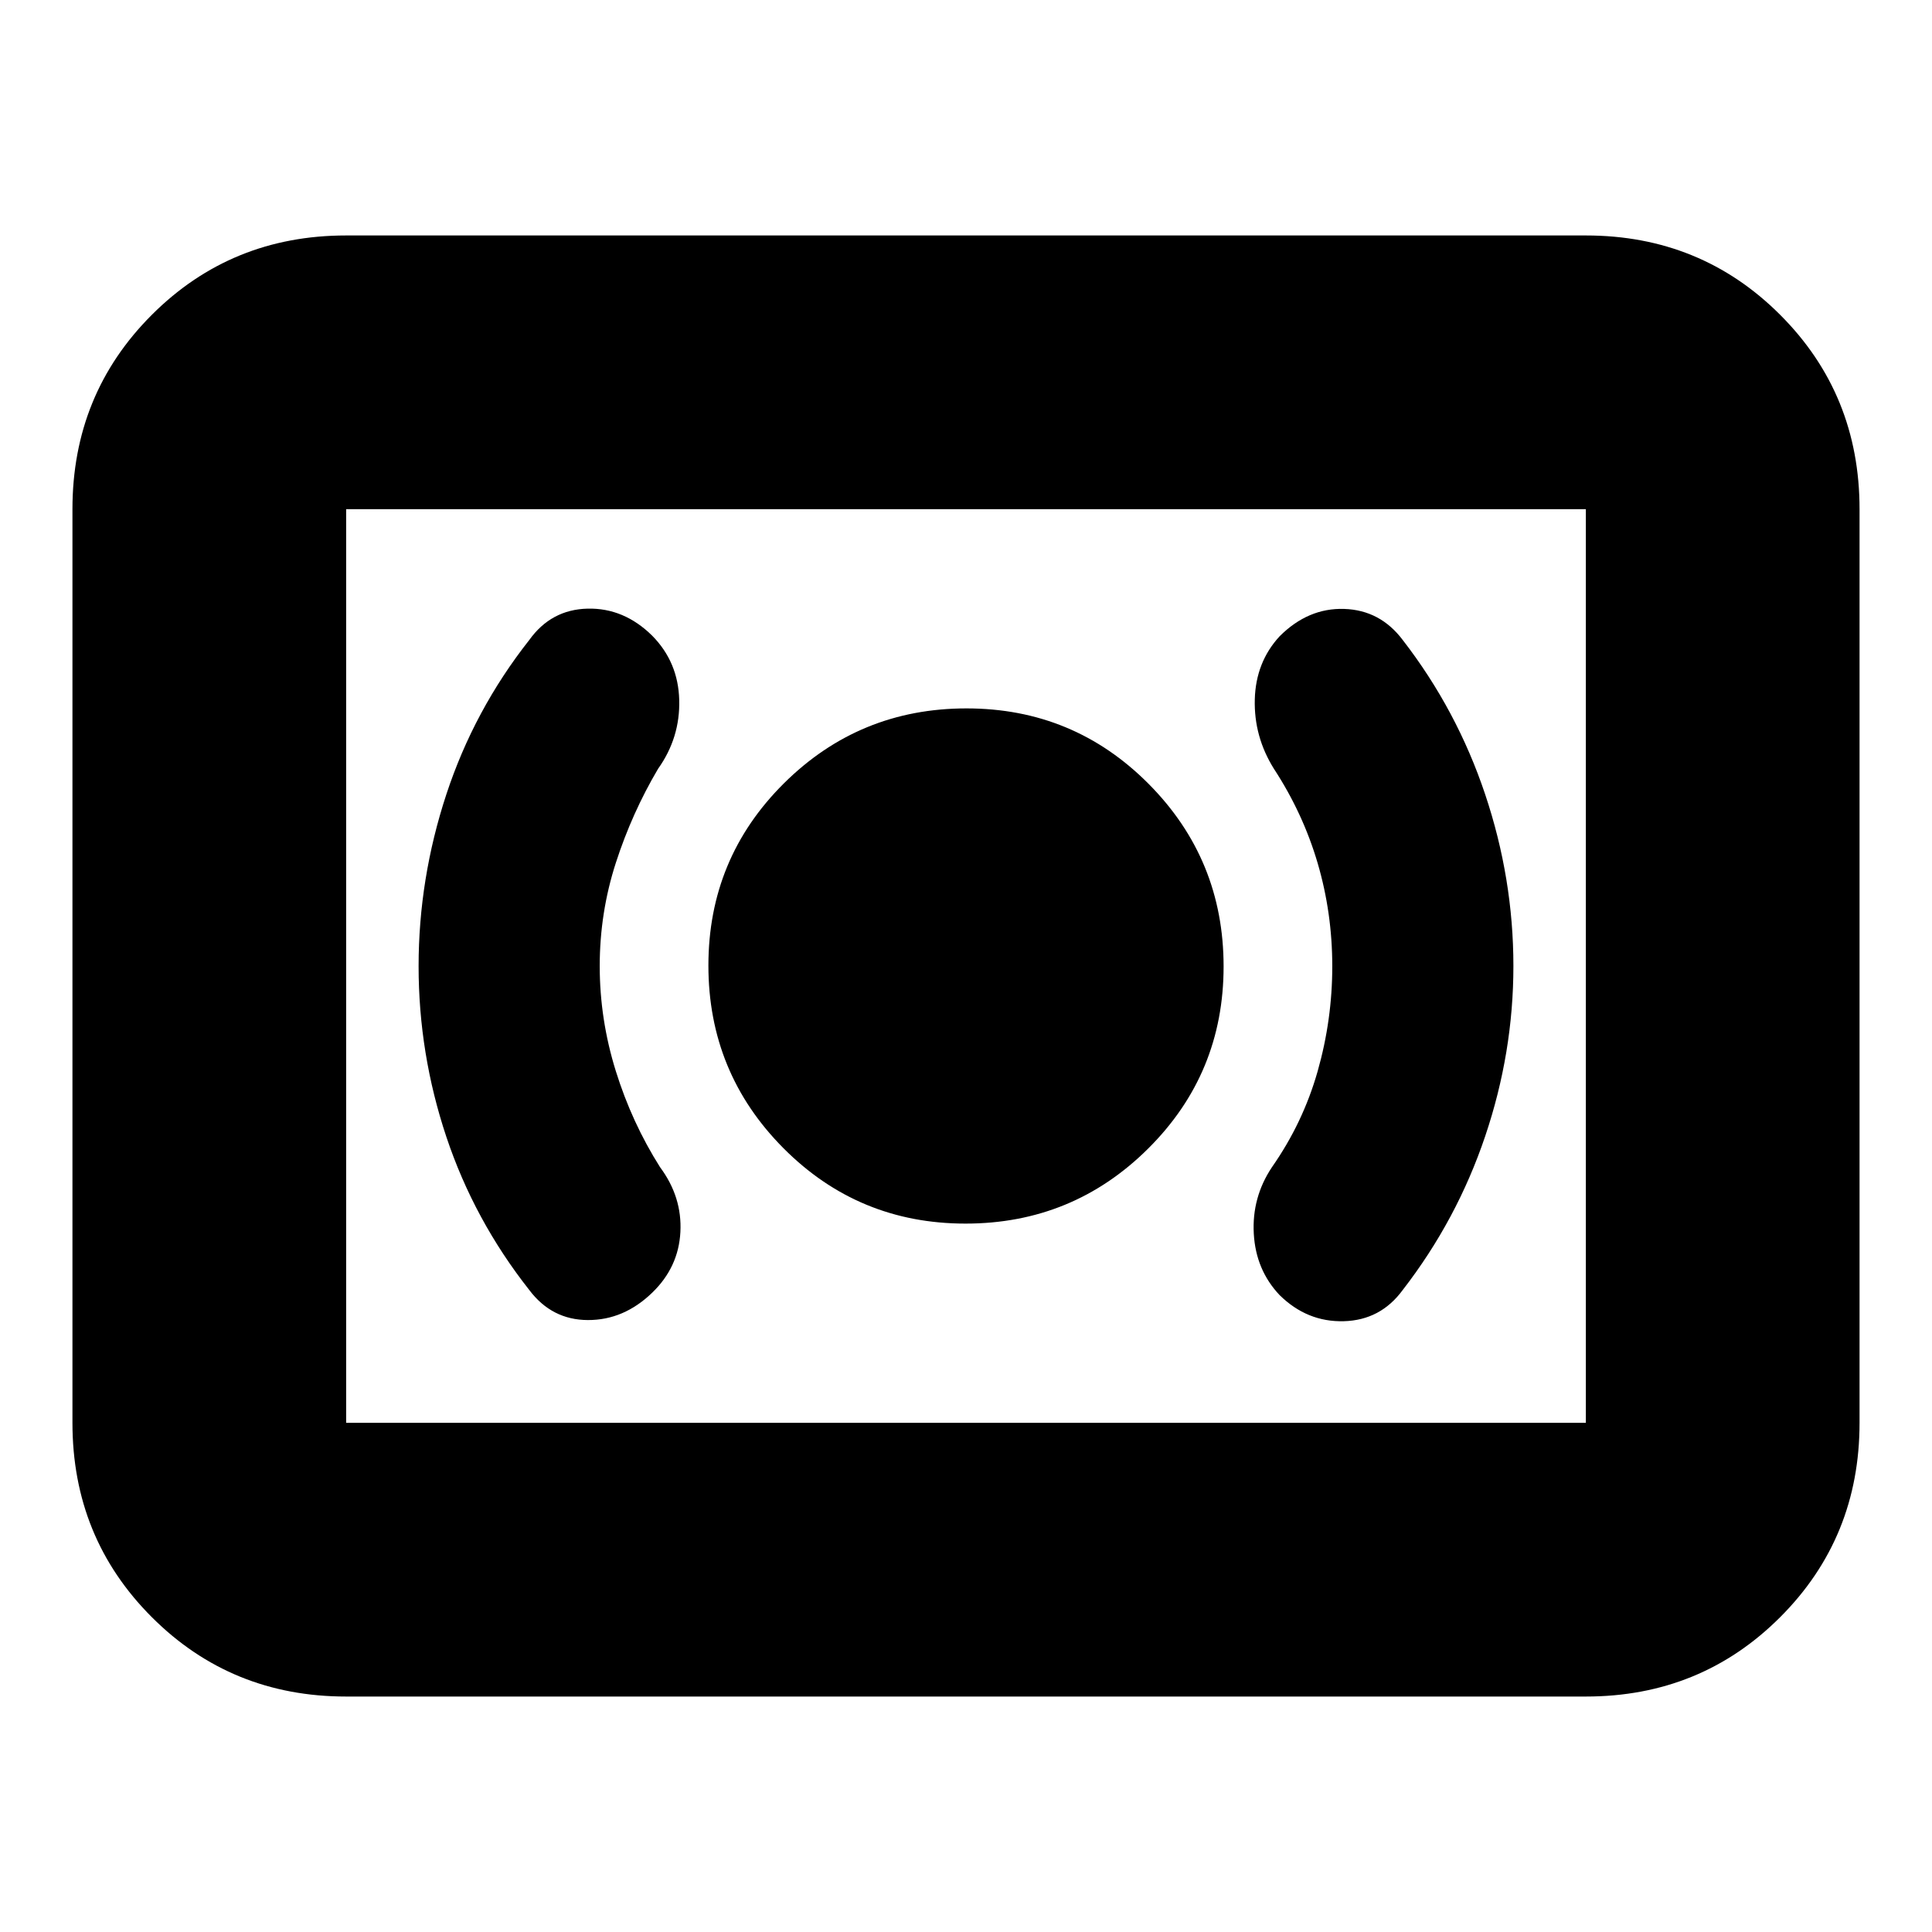 <svg xmlns="http://www.w3.org/2000/svg" height="24" viewBox="0 -960 960 960" width="24"><path d="M479.76-352q53.24 0 90.74-37.26 37.5-37.27 37.5-90.5 0-53.24-37.26-90.74-37.27-37.5-90.5-37.5-53.24 0-90.74 37.26-37.5 37.27-37.5 90.5 0 53.24 37.26 90.74 37.27 37.5 90.5 37.5ZM662-479.83q0 26.53-7.27 52.14Q647.45-402.07 632-380q-10 15-9 33t12.8 30.5q13.69 13.5 31.95 13Q686-304 697-319q26.93-34.79 40.96-76.36Q752-436.93 752-480q0-43.42-14.04-85.32Q723.93-607.21 697-642q-11.19-14.86-29.1-15.43-17.9-.57-32.07 13.6Q624-631 623.5-612.5T633-578q14.45 22.11 21.73 46.88 7.27 24.76 7.27 51.29Zm-364-.12q0-26.53 8-51.29Q314-556 327-578q11-15.46 10.5-34.23-.5-18.77-13.39-31.86-14.06-13.91-32.15-13.48-18.1.43-28.96 15.57-27.41 34.79-41.21 76.71Q208-523.36 208-479.9t13.79 84.79Q235.59-353.79 263-319q11.19 14.86 29.1 14.93 17.9.07 32.07-13.69 13-12.61 13.91-30.03Q339-365.21 328-380q-14-22.11-22-47.77-8-25.65-8-52.18ZM172-117q-57.12 0-96.56-39.44Q36-195.88 36-253v-454q0-57.13 39.44-96.56Q114.88-843 172-843h616q57.13 0 96.56 39.44Q924-764.13 924-707v454q0 57.12-39.44 96.56Q845.13-117 788-117H172Zm0-136h616v-454H172v454Zm0 0v-454 454Z"/></svg>
